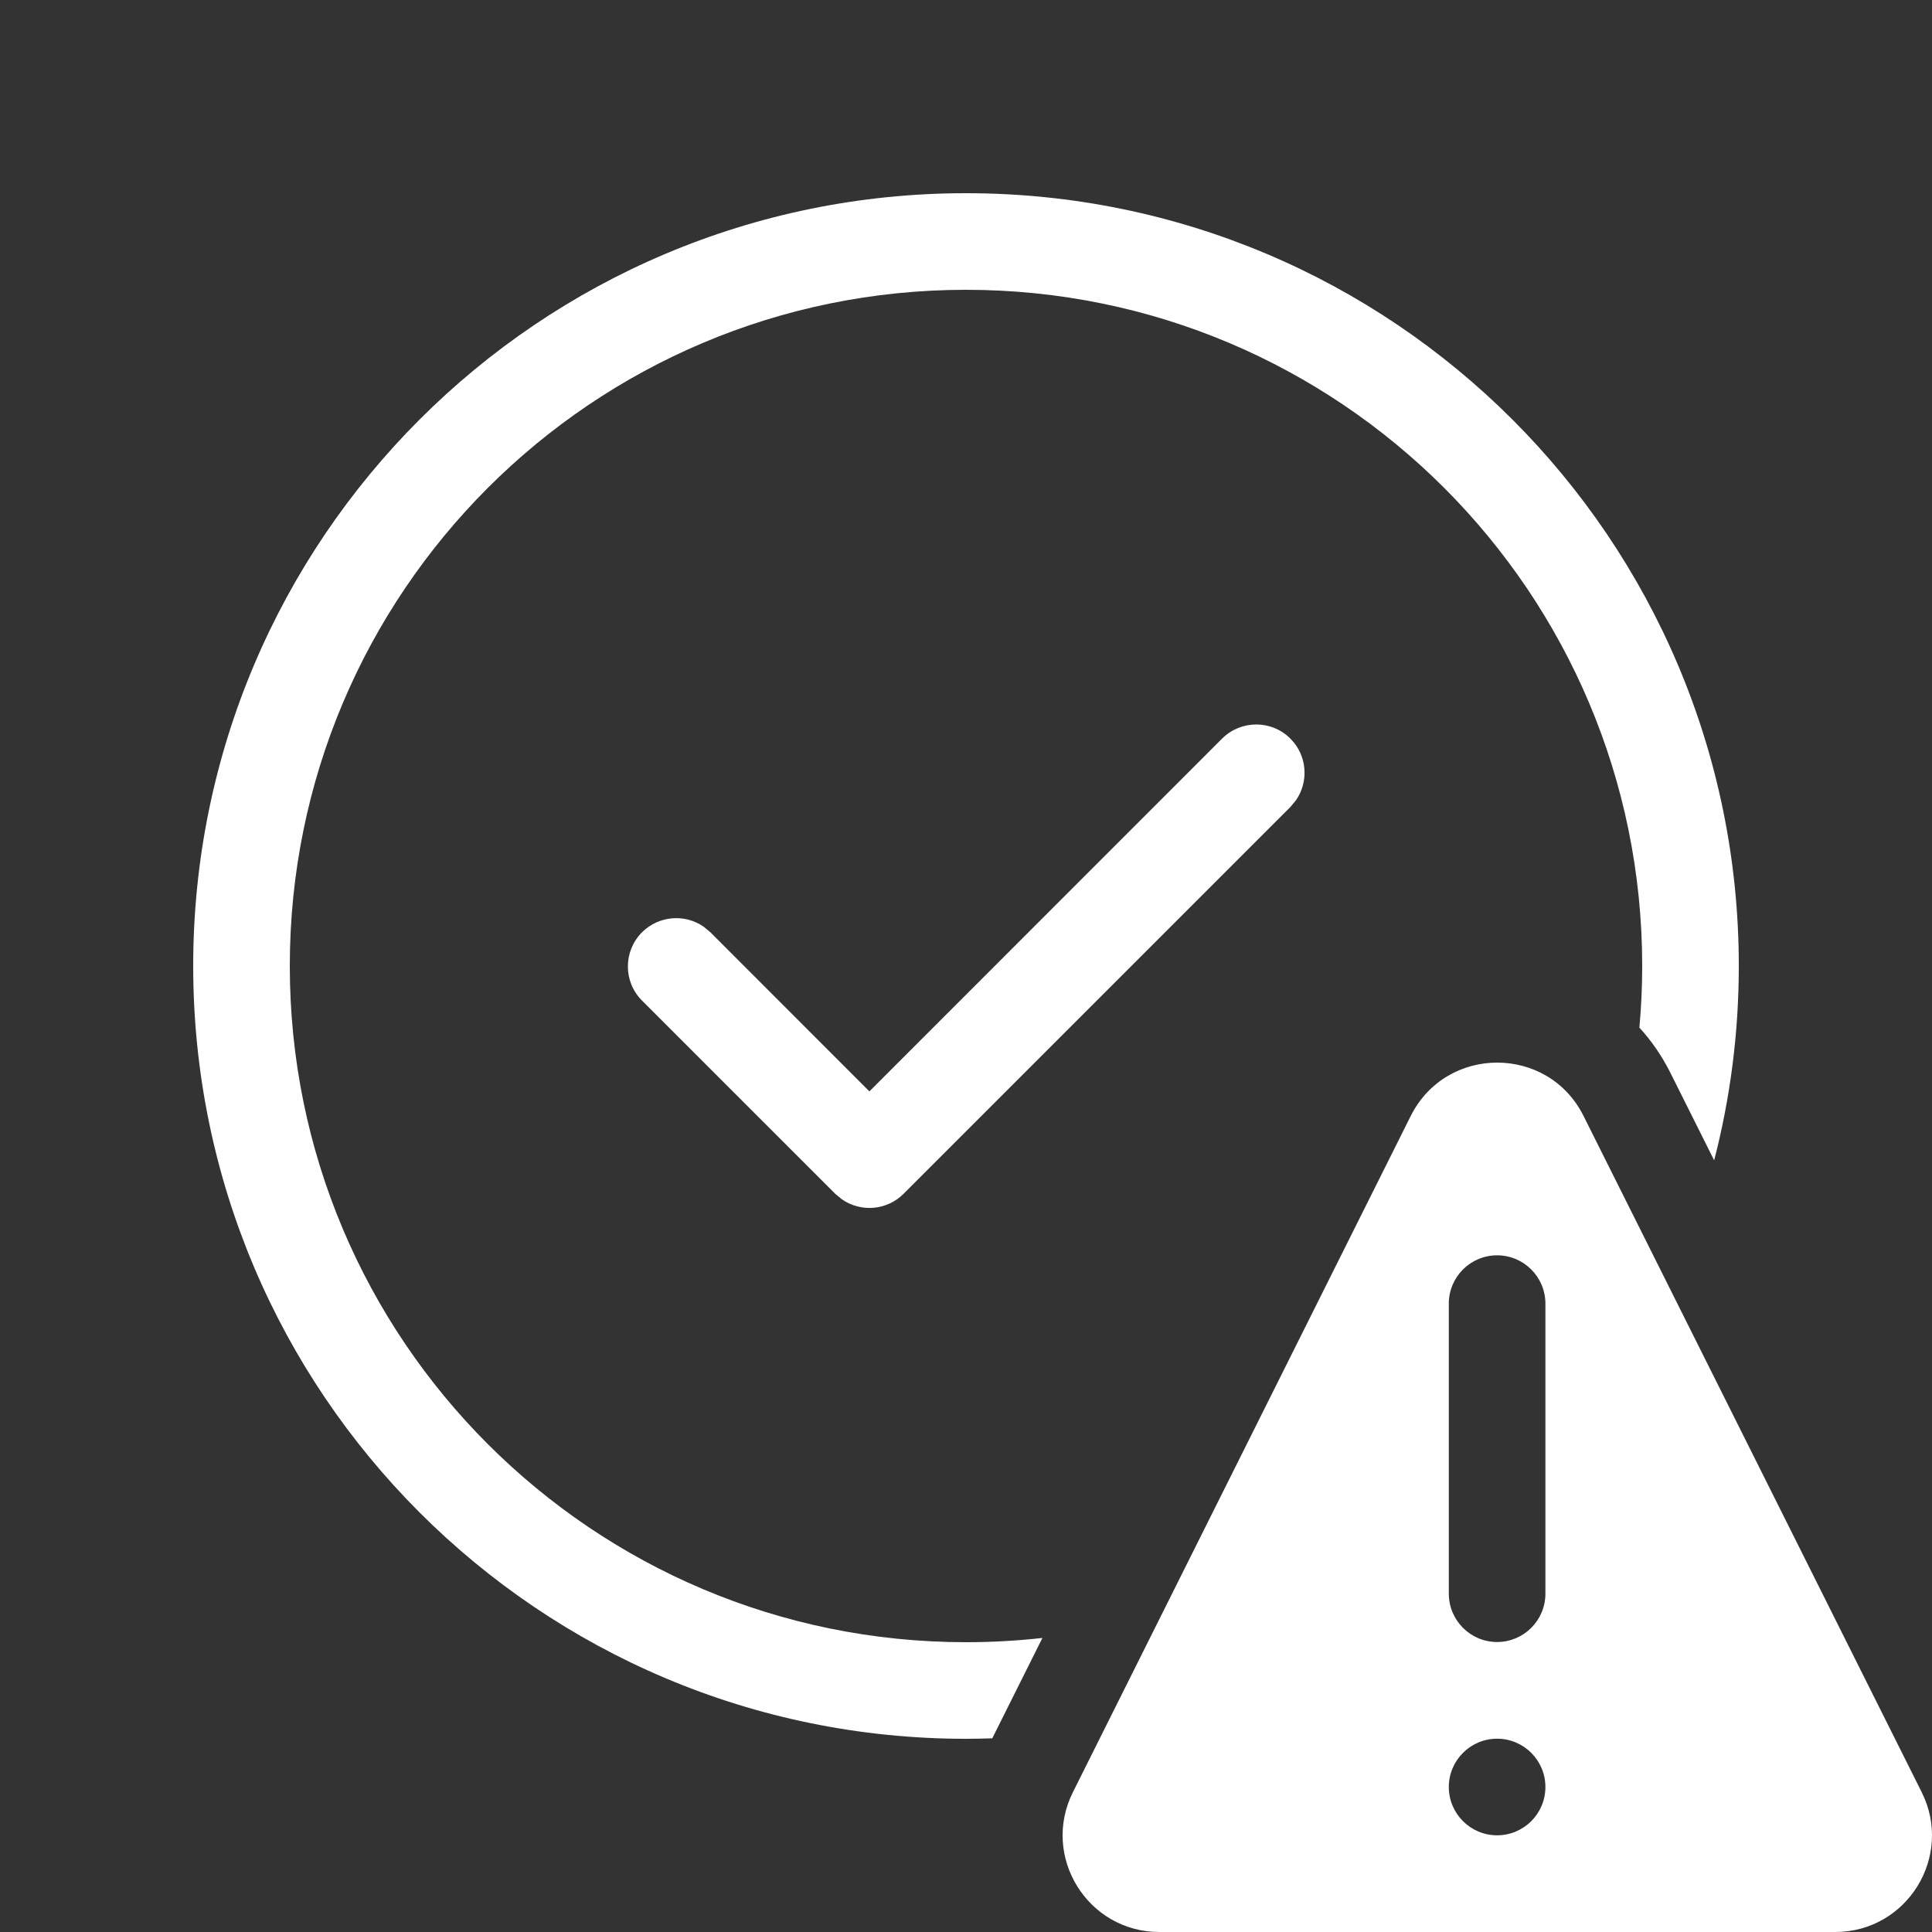 <svg width="20" height="20" viewBox="0 0 20 20" fill="none" xmlns="http://www.w3.org/2000/svg">
<rect x="0" y="0" width="20" height="20" fill="#333333" stroke="none"/>
<path d="M10 2C14.418 2 18 5.582 18 10C18 10.695 17.911 11.369 17.745 12.012L17.292 11.106C17.203 10.929 17.095 10.773 16.971 10.638C16.99 10.428 17 10.215 17 10C17 6.134 13.866 3 10 3C6.134 3 3 6.134 3 10C3 13.866 6.134 17 10 17C10.268 17 10.531 16.985 10.791 16.956L10.272 17.995C10.182 17.998 10.091 18 10 18C5.582 18 2 14.418 2 10C2 5.582 5.582 2 10 2ZM13.358 7.646C13.532 7.82 13.551 8.089 13.416 8.284L13.358 8.354L9.354 12.358C9.18 12.532 8.911 12.551 8.716 12.416L8.646 12.358L6.646 10.358C6.451 10.163 6.451 9.847 6.646 9.651C6.82 9.478 7.089 9.458 7.284 9.593L7.354 9.651L9 11.298L12.651 7.646C12.847 7.451 13.163 7.451 13.358 7.646ZM14.603 11.554C14.972 10.816 16.025 10.815 16.393 11.553L19.893 18.552C20.226 19.217 19.742 20 18.998 20H12.002C11.258 20 10.774 19.217 11.107 18.552L14.603 11.554ZM15.998 13.495C15.998 13.219 15.774 12.995 15.498 12.995C15.222 12.995 14.998 13.219 14.998 13.495V16.497C14.998 16.774 15.222 16.998 15.498 16.998C15.774 16.998 15.998 16.774 15.998 16.497V13.495ZM15.498 18.999C15.774 18.999 15.998 18.775 15.998 18.499C15.998 18.223 15.774 17.999 15.498 17.999C15.222 17.999 14.998 18.223 14.998 18.499C14.998 18.775 15.222 18.999 15.498 18.999Z" fill="#ffffff"/>
</svg>
